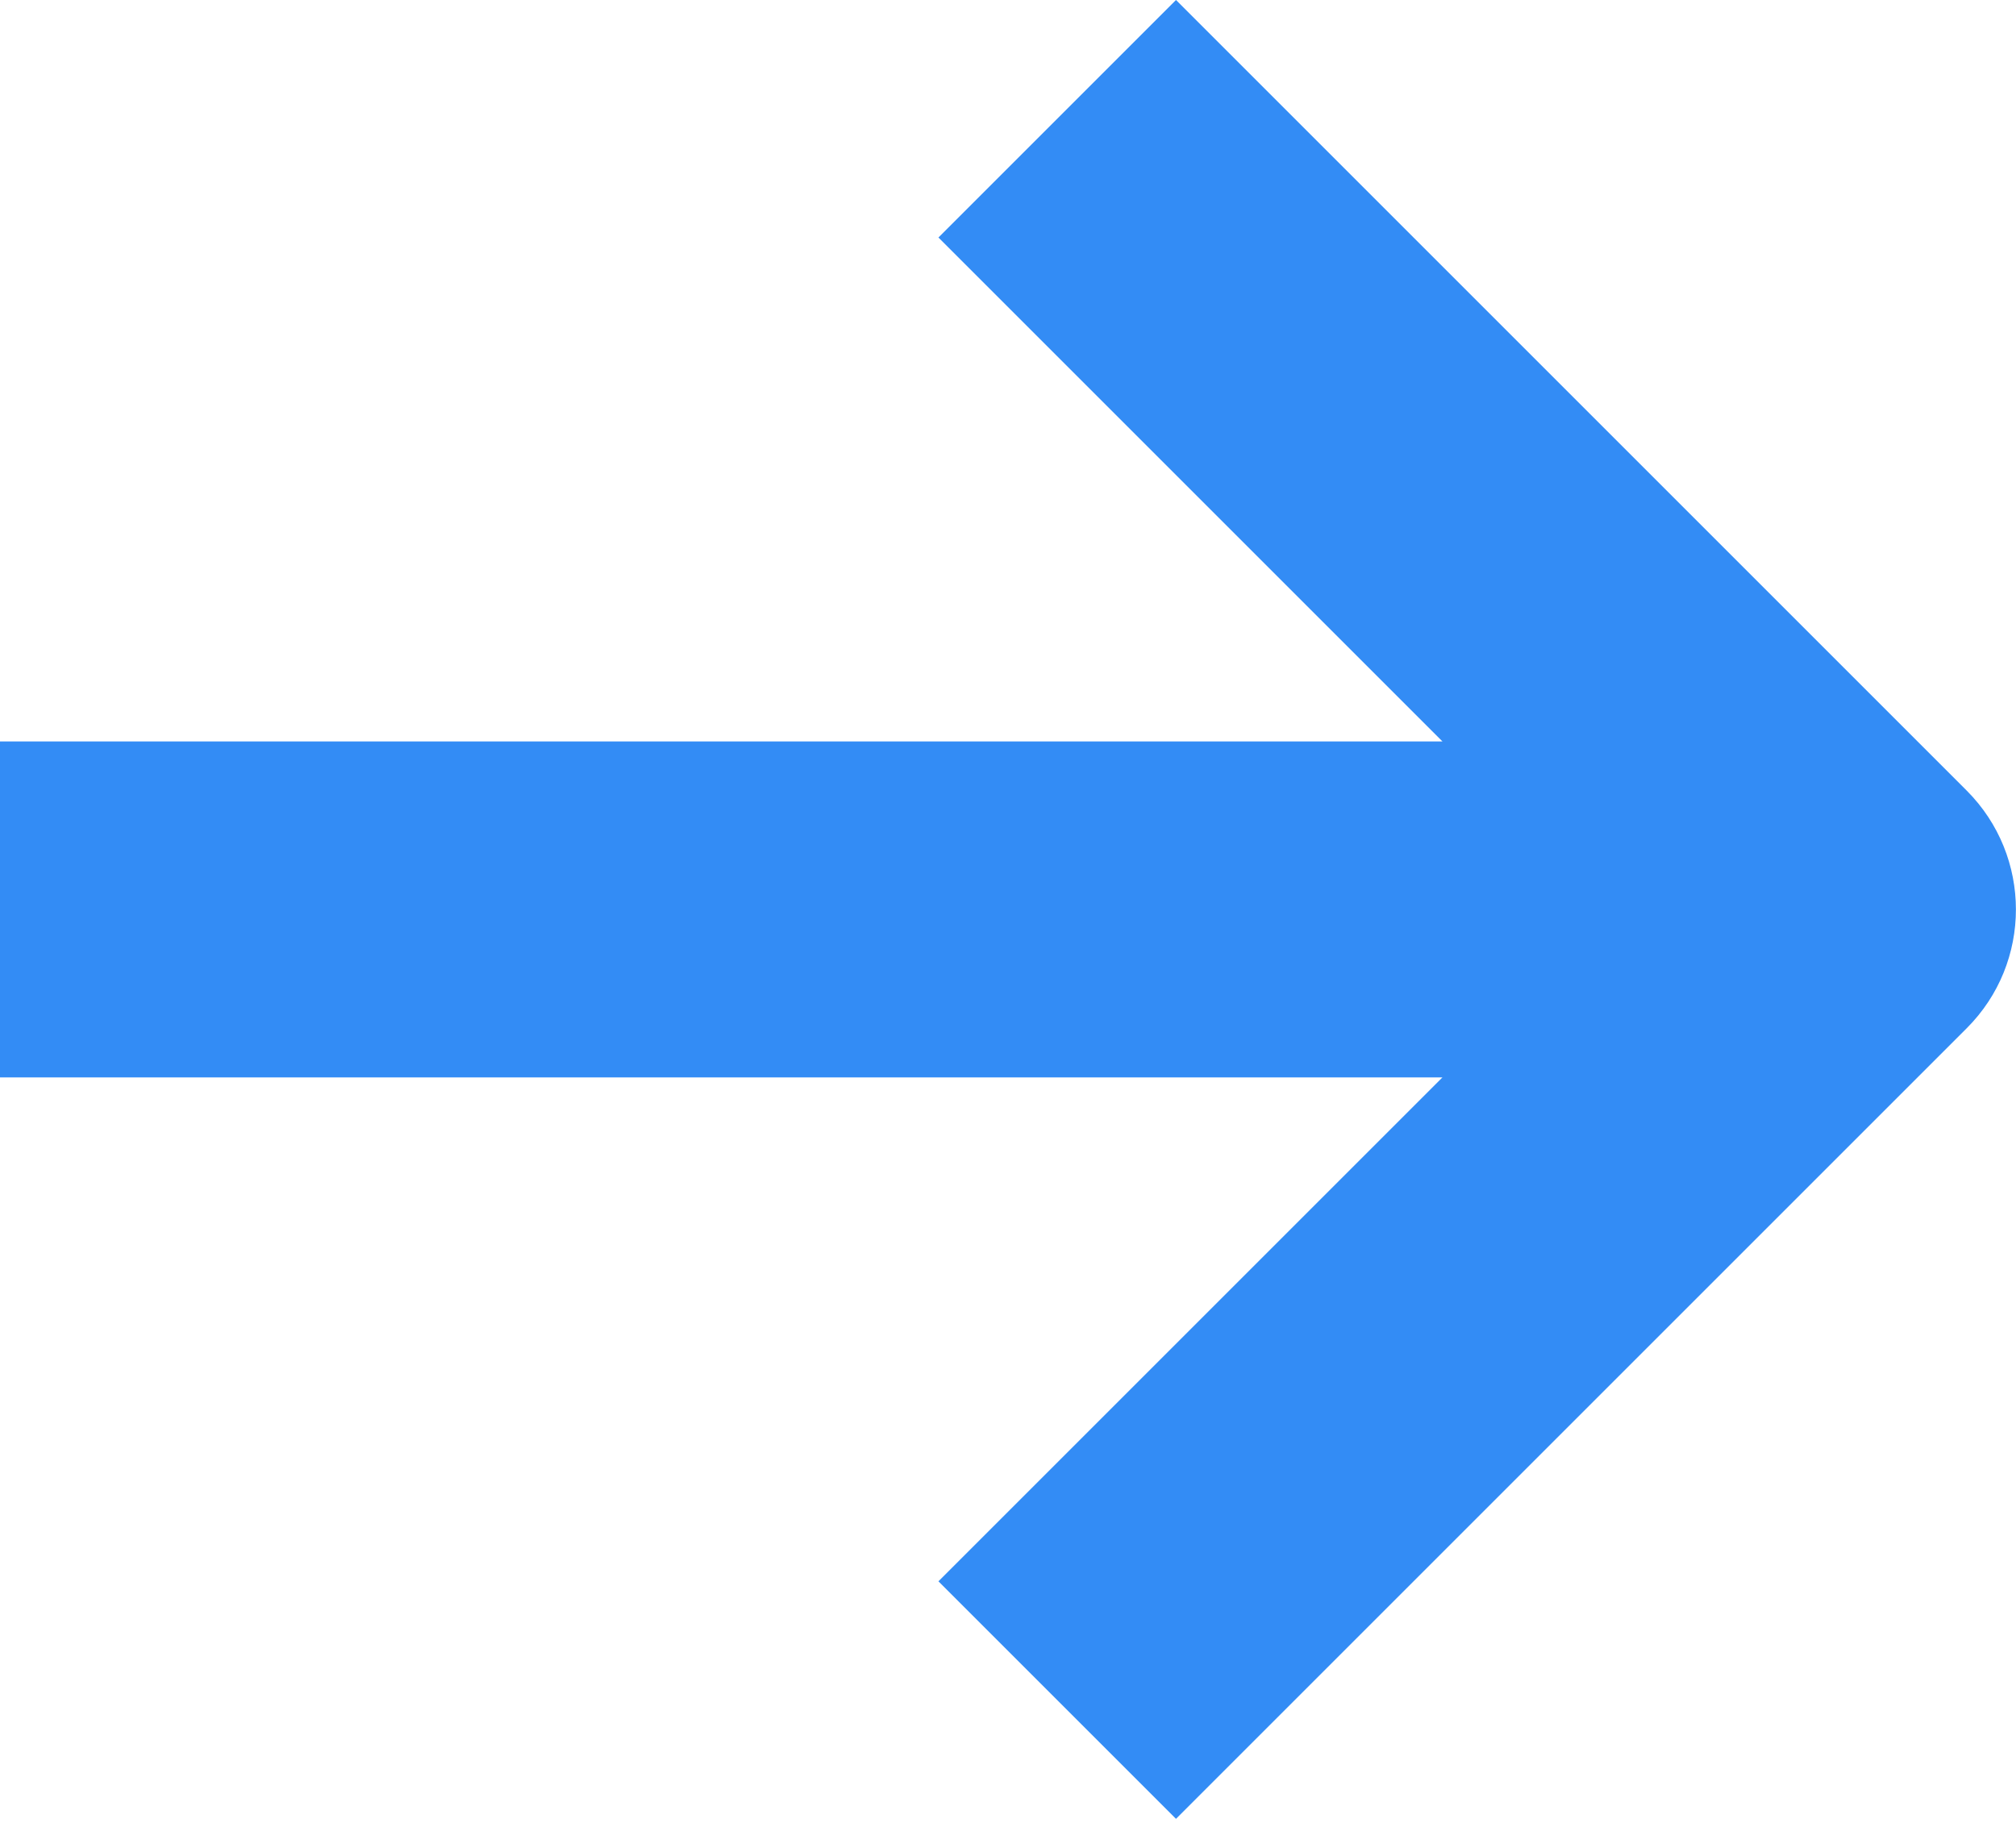 <svg width="12" height="11" viewBox="0 0 12 11" fill="none" xmlns="http://www.w3.org/2000/svg">
<path d="M11.707 4.707L7 0L5.586 1.414L8.586 4.414H0V6.414H8.586L5.586 9.414L7 10.828L11.707 6.121C12.097 5.731 12.097 5.098 11.707 4.707Z" fill="#338CF5"/>
</svg>

